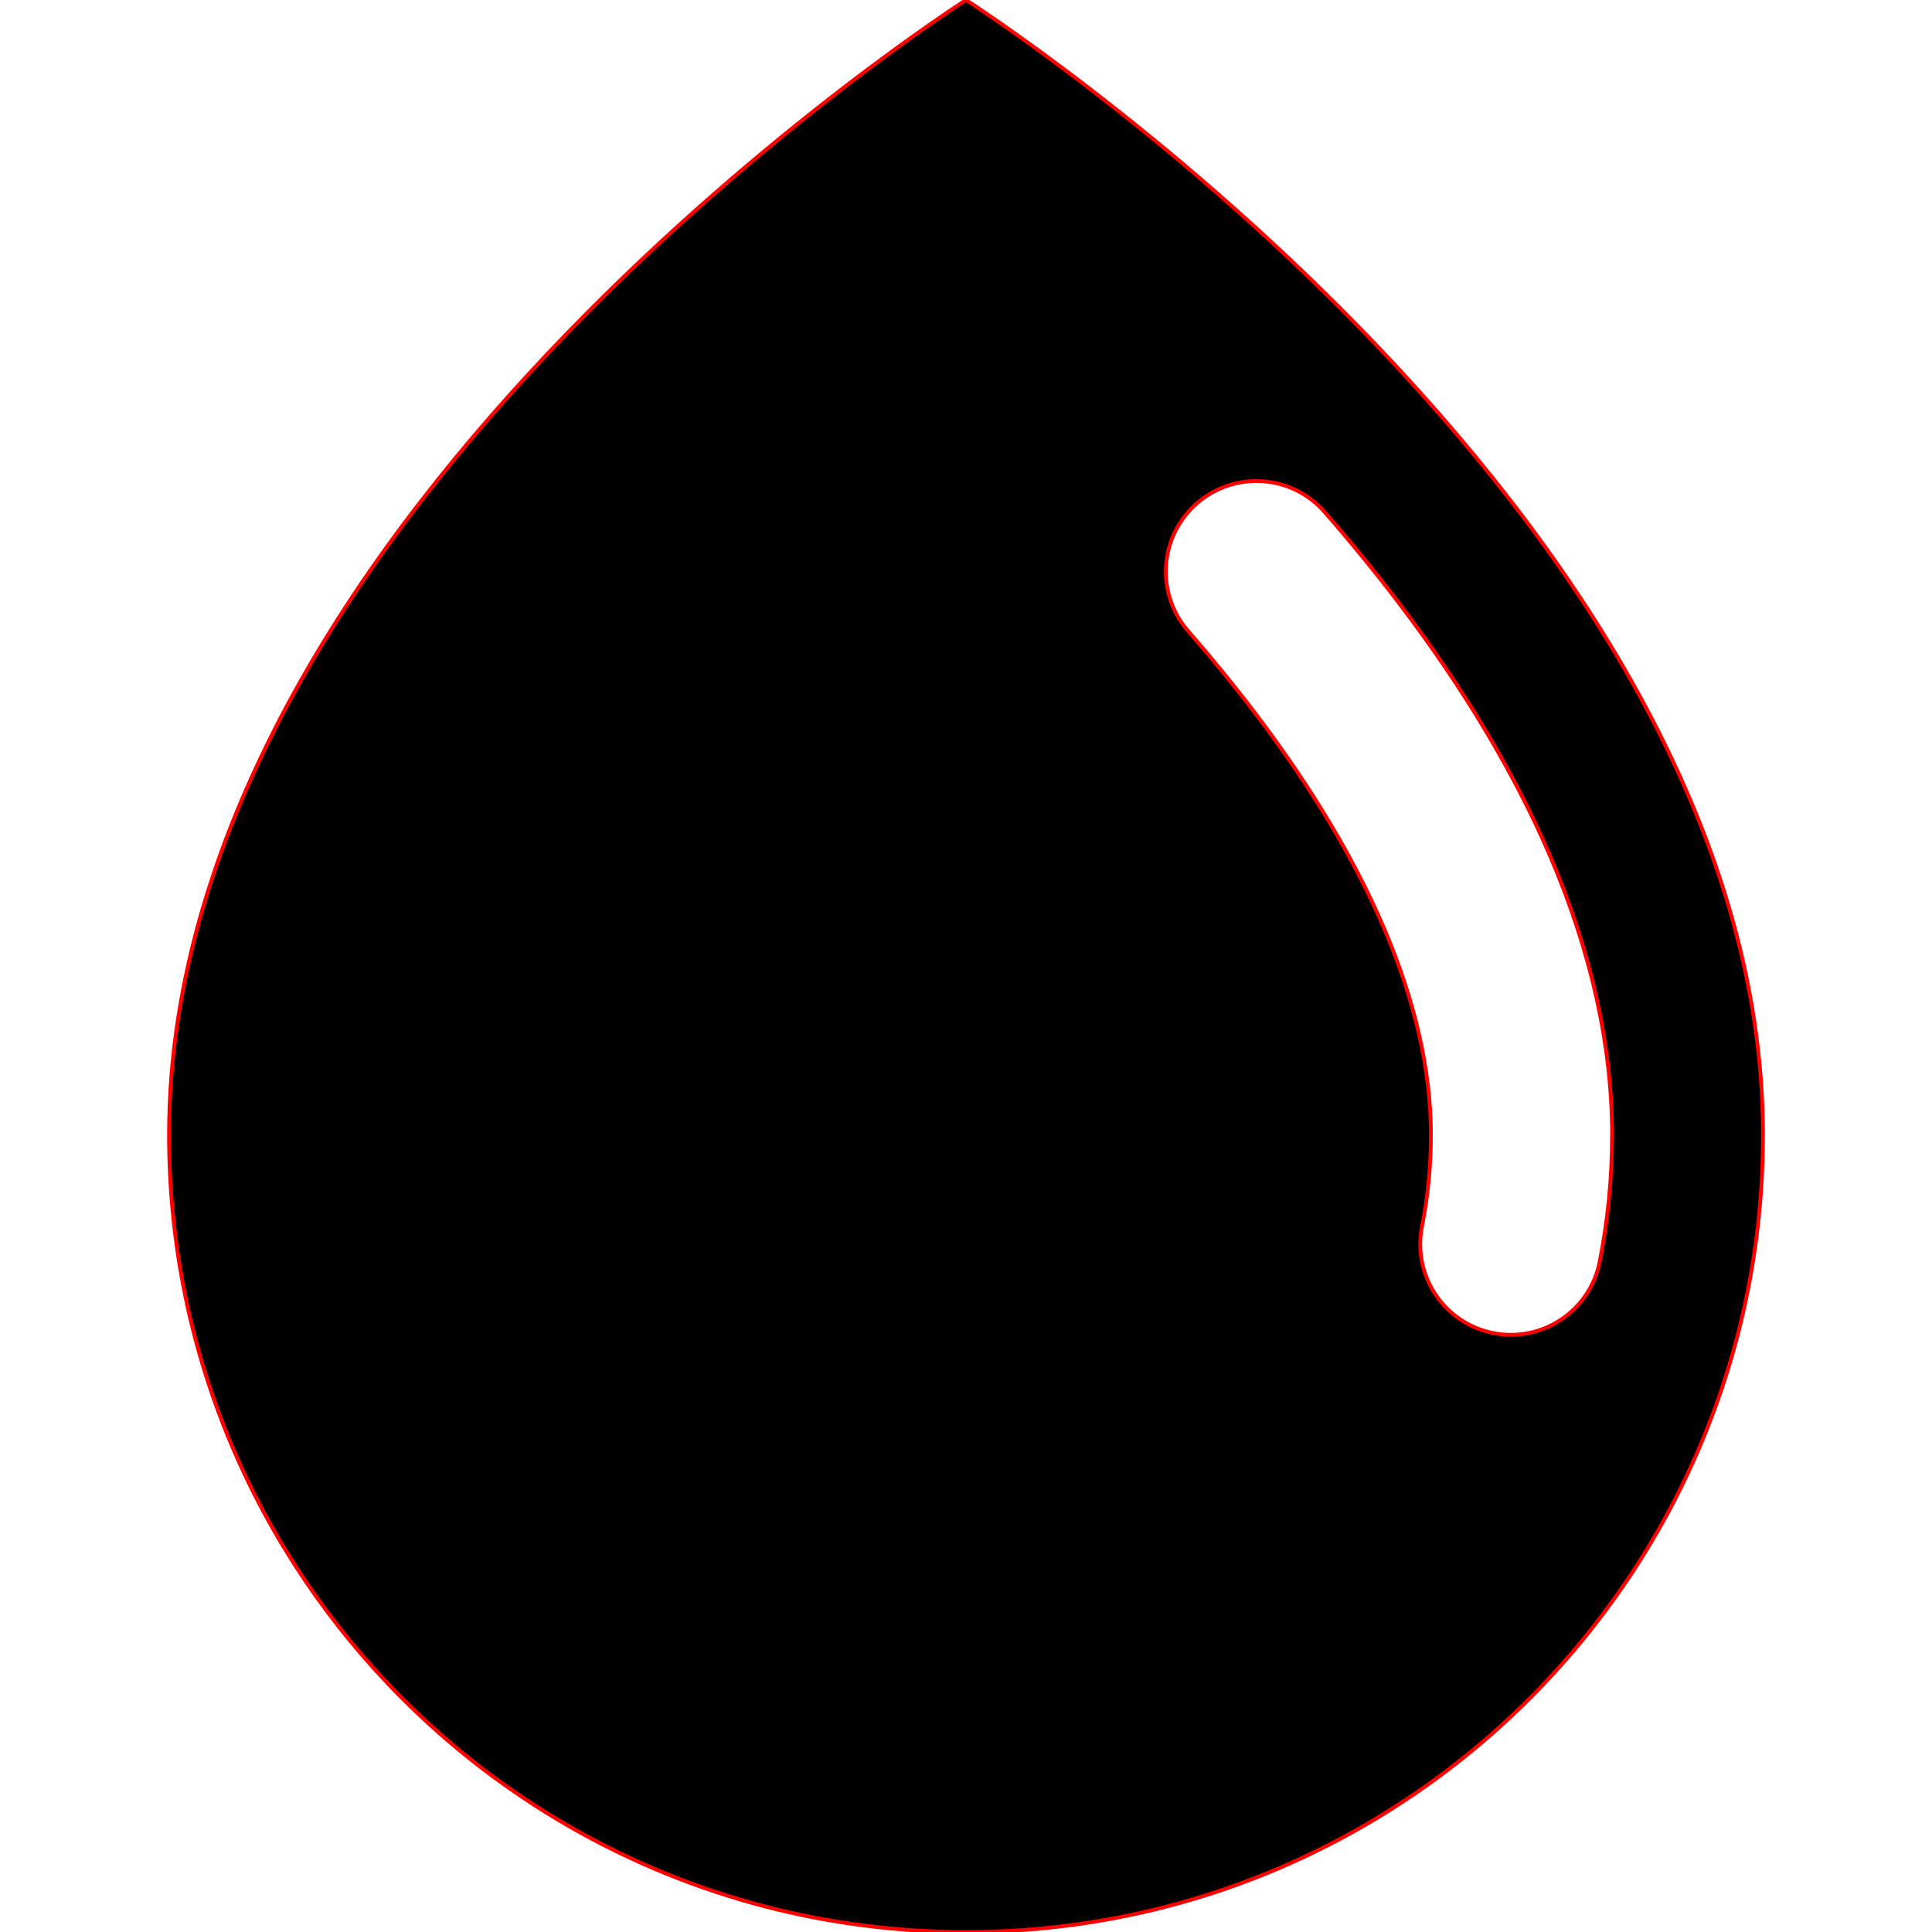 <svg height="256px" width="256px" version="1.1" id="_x32_" xmlns="http://www.w3.org/2000/svg" xmlns:xlink="http://www.w3.org/1999/xlink" viewBox="0 0 512.00 512.00" xml:space="preserve" fill="#ff0000" stroke="#ff0000"><g id="SVGRepo_bgCarrier" stroke-width="0"></g><g id="SVGRepo_tracerCarrier" stroke-linecap="round" stroke-linejoin="round" stroke="#CCCCCC" stroke-width="1.024"></g><g id="SVGRepo_iconCarrier"> <style type="text/css"> .st0{fill:#000000;} </style> <g> <path class="st0" d="M256.001,0h-0.002c0,0-211.205,134.961-211.205,300.793c0,58.324,23.64,111.125,61.859,149.346 c26.277,26.277,59.445,45.662,96.562,55.212c16.871,4.341,34.559,6.65,52.783,6.65h0.002c18.225,0,35.912-2.308,52.783-6.65 c37.115-9.55,70.283-28.934,96.561-55.212c38.22-38.221,61.861-91.022,61.861-149.346C467.206,134.961,256.001,0,256.001,0z M395.708,353.274c-13-2.578-21.449-15.207-18.871-28.211c1.574-7.922,2.371-16.086,2.371-24.27c0-17.207-4.262-35.82-12.66-55.32 c-7.769-18.02-19.117-36.934-33.73-56.215c-5.508-7.27-11.547-14.672-17.941-22c-8.715-9.988-7.684-25.149,2.301-33.864 c10-8.711,25.156-7.676,33.863,2.301c7.117,8.156,13.859,16.422,20.031,24.57c16.949,22.363,30.258,44.637,39.555,66.211 c11.004,25.535,16.582,50.539,16.582,74.316c0,11.313-1.106,22.621-3.285,33.614c-2.27,11.422-12.297,19.332-23.516,19.332 C398.856,353.738,397.286,353.59,395.708,353.274z"></path> </g> </g></svg>